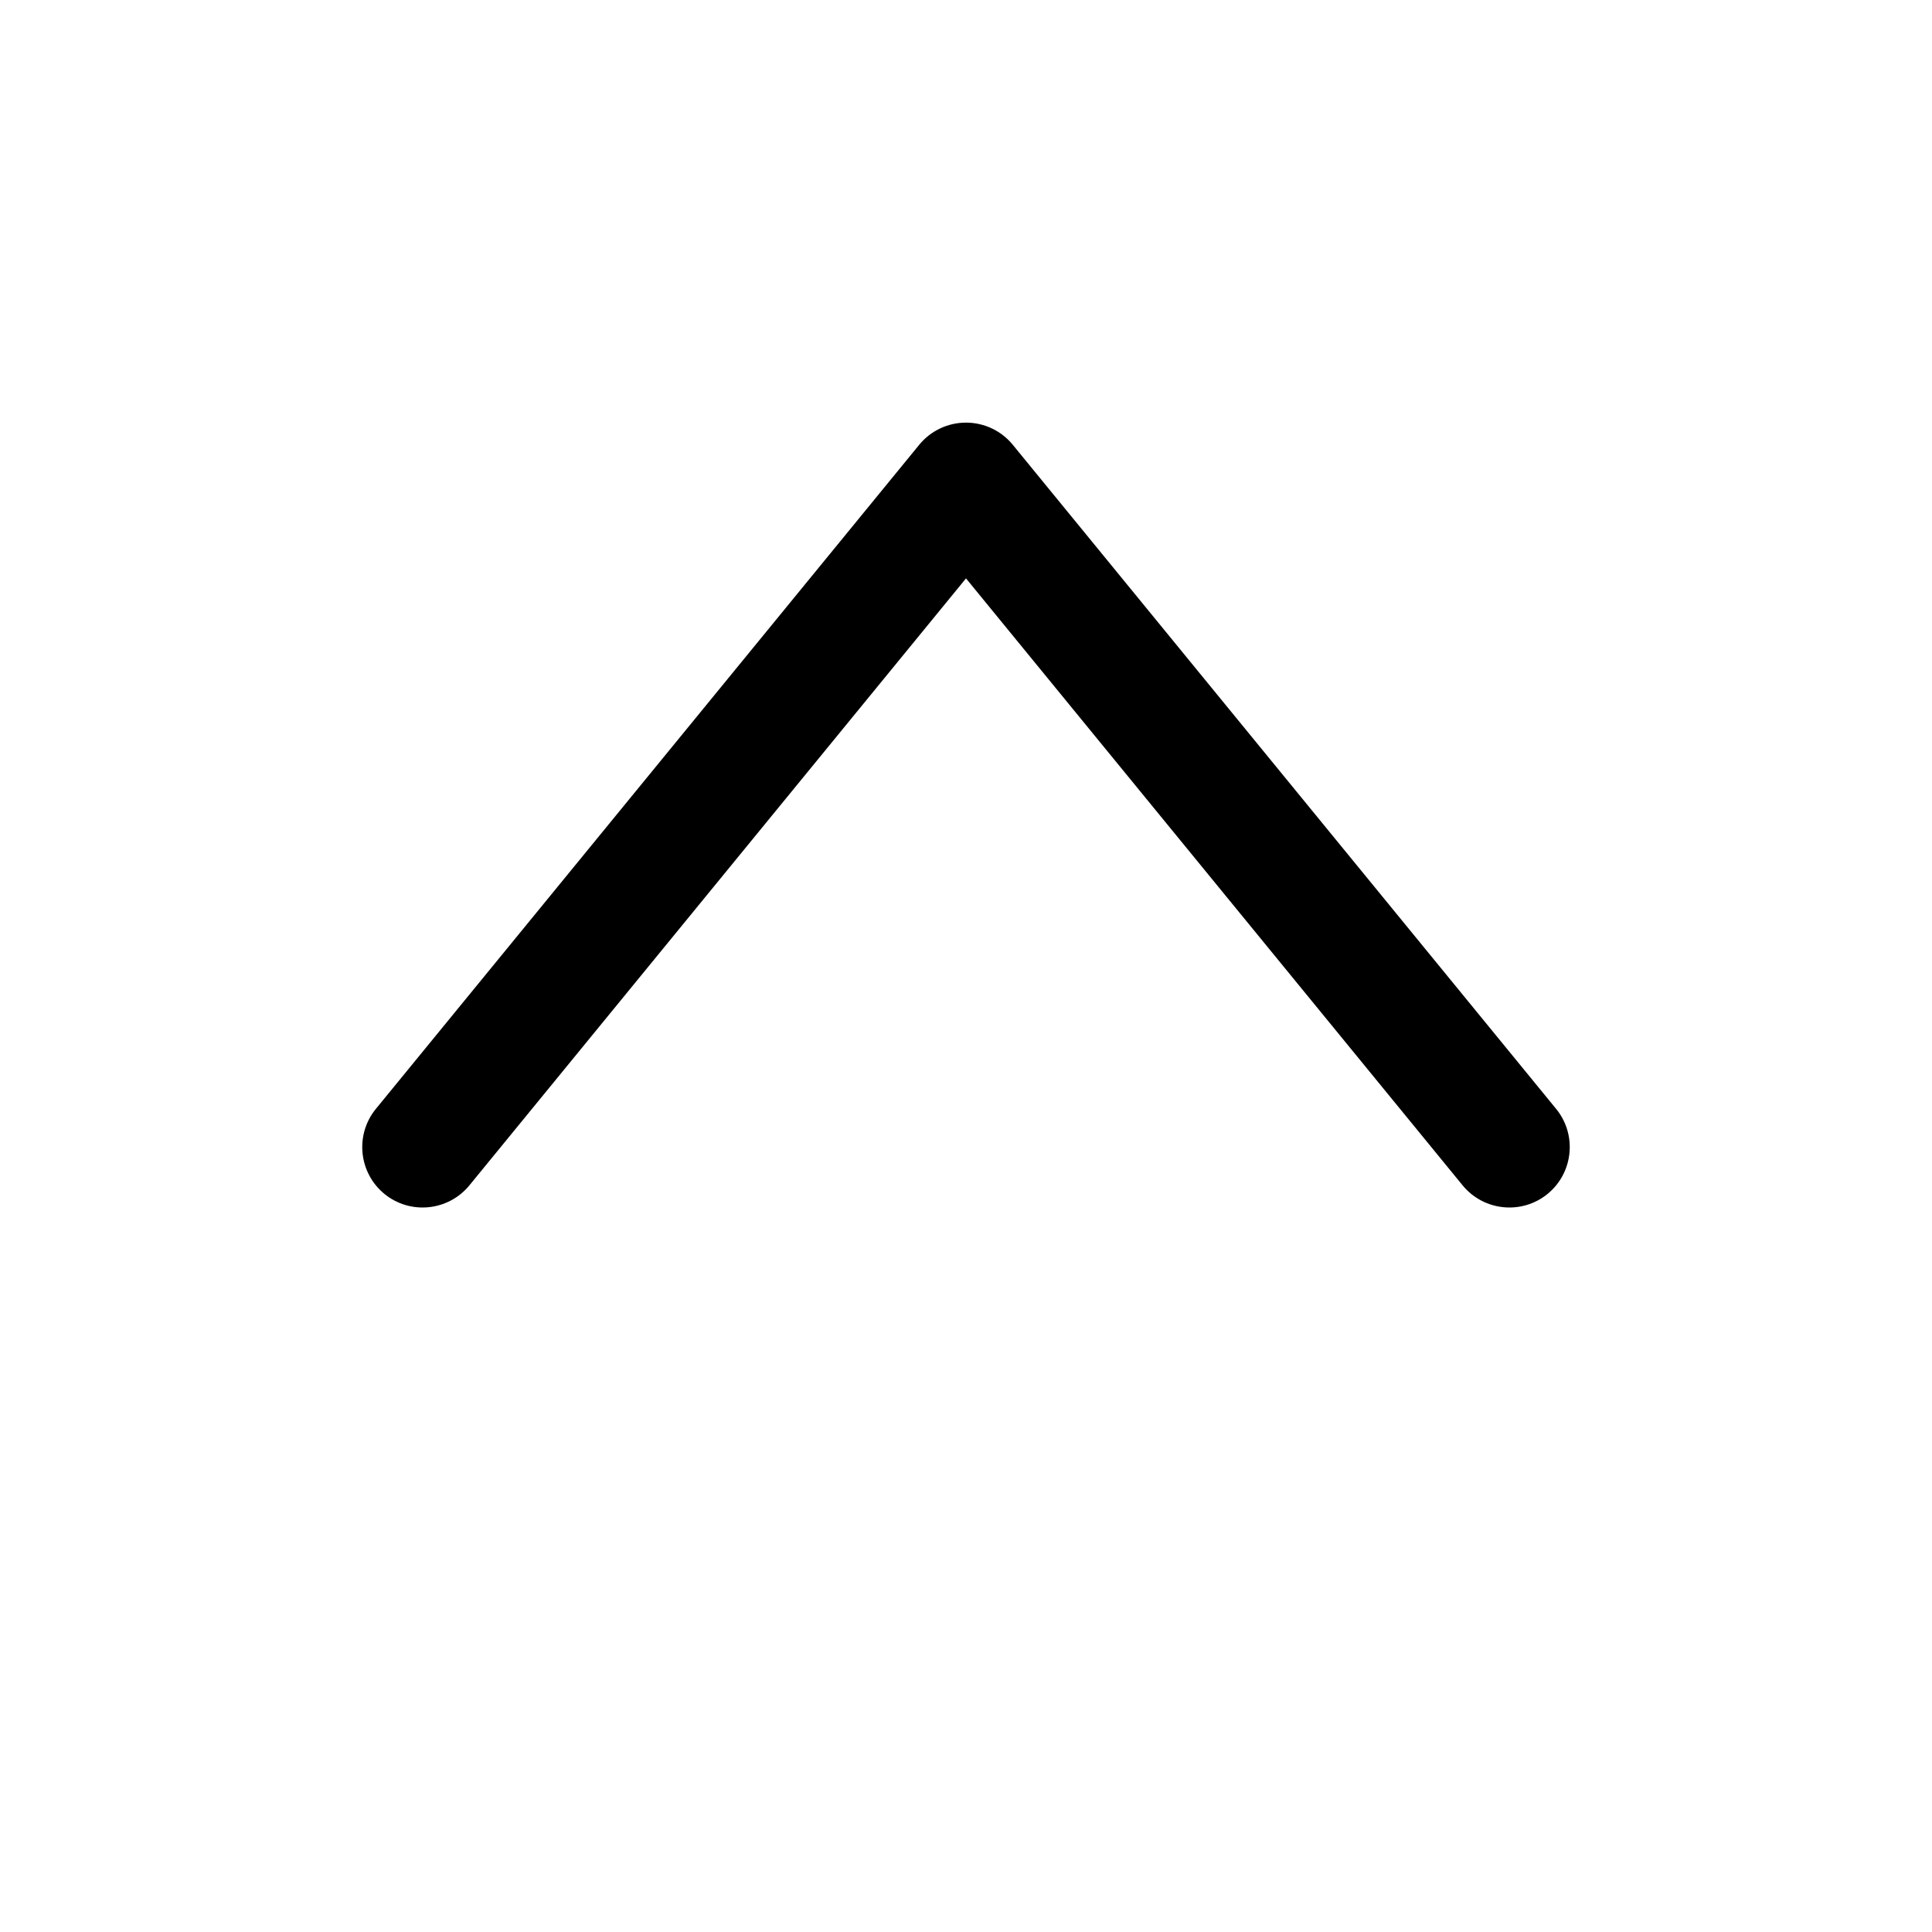 <svg width="16" height="16" viewBox="0 0 16 16"  xmlns="http://www.w3.org/2000/svg">
<path fill-rule="evenodd" clip-rule="evenodd" d="M8 3.5C8.15 3.5 8.292 3.567 8.387 3.683L12.887 9.183C13.062 9.397 13.03 9.712 12.817 9.887C12.603 10.062 12.288 10.03 12.113 9.817L8 4.79L3.887 9.817C3.712 10.03 3.397 10.062 3.183 9.887C2.97 9.712 2.938 9.397 3.113 9.183L7.613 3.683C7.708 3.567 7.85 3.5 8 3.5Z" />
</svg>
